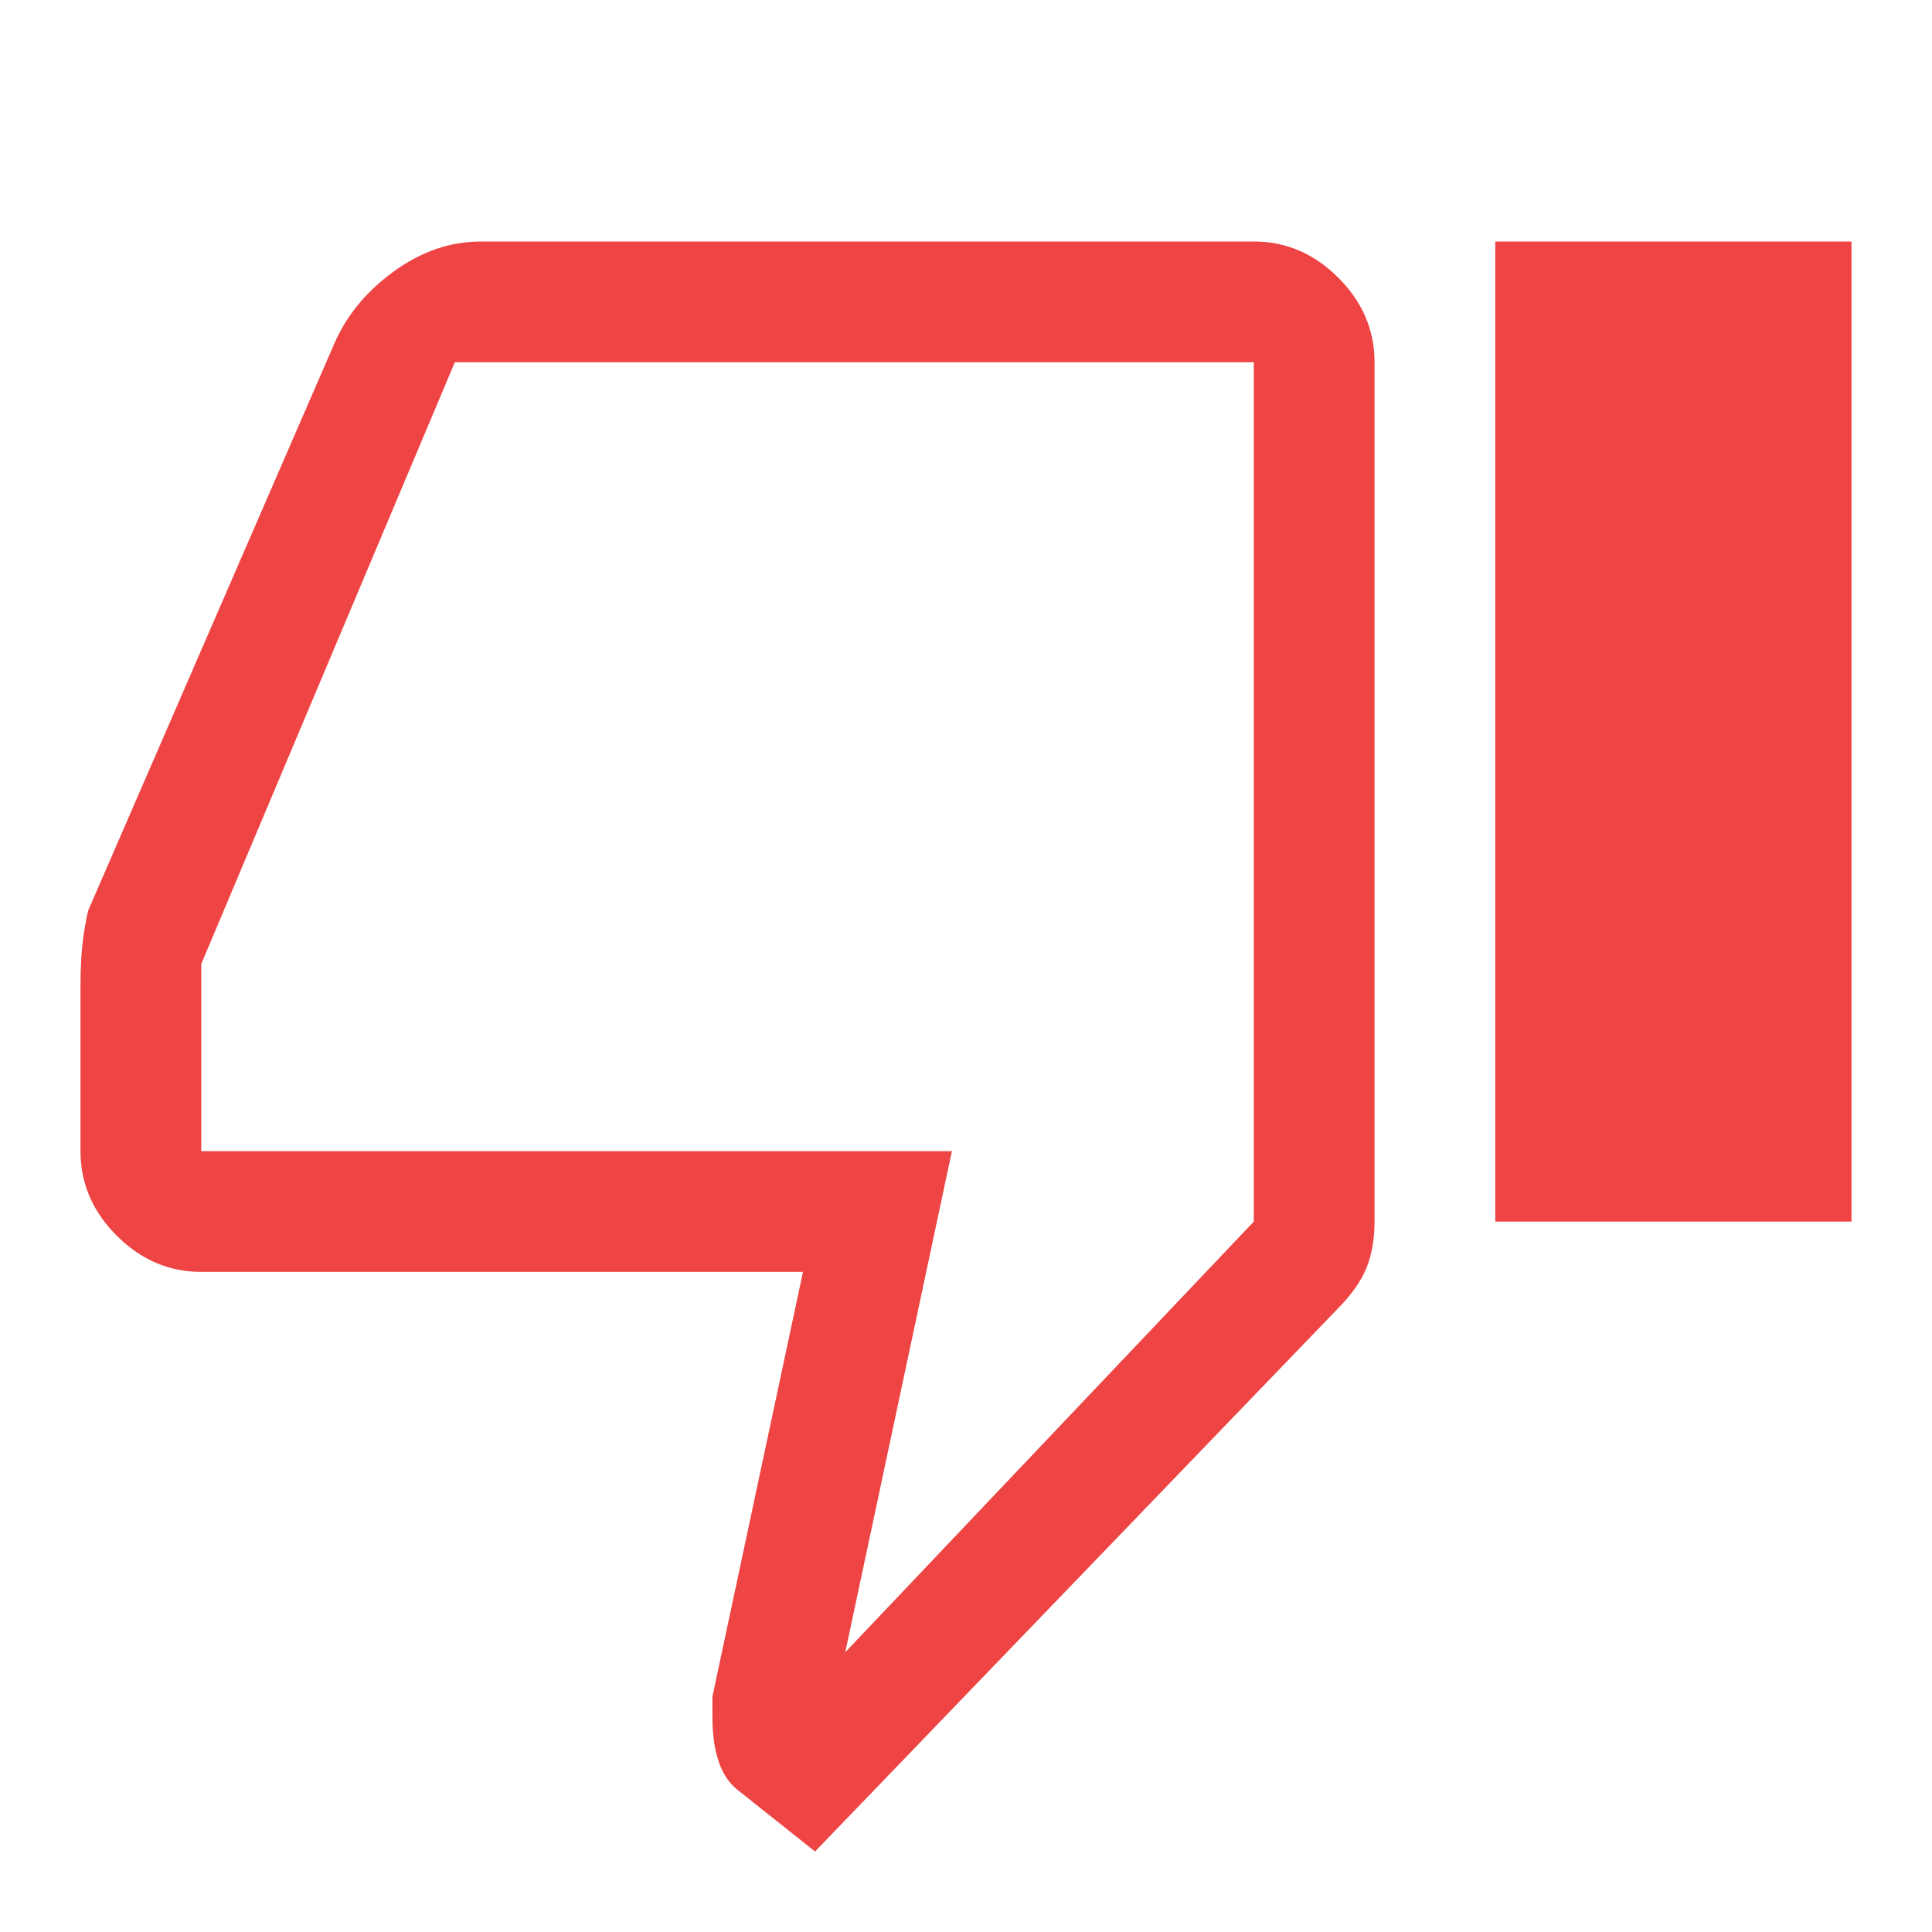 <svg xmlns="http://www.w3.org/2000/svg" height="48" width="48"><path fill="#ef4444" d="M20.25 46 18.3 44.45Q18 44.2 17.85 43.75Q17.7 43.3 17.7 42.65V42.15L19.95 31.6H5Q3.8 31.6 2.9 30.7Q2 29.8 2 28.6V24.5Q2 23.75 2.075 23.25Q2.15 22.75 2.2 22.6L8.3 8.55Q8.75 7.5 9.775 6.75Q10.8 6 11.95 6H31.15Q32.35 6 33.25 6.9Q34.15 7.8 34.15 9V30.35Q34.15 31 33.95 31.5Q33.75 32 33.2 32.55ZM21 41.05 31.15 30.35V9Q31.15 9 31.15 9Q31.15 9 31.15 9H11.3Q11.3 9 11.3 9Q11.3 9 11.3 9L5 23.95V28.6Q5 28.6 5 28.6Q5 28.6 5 28.6H23.65ZM37.15 30.35H46V6H37.15ZM31.15 28.6Q31.15 28.6 31.15 28.6Q31.15 28.6 31.15 28.6V23.95V9Q31.15 9 31.15 9Q31.15 9 31.15 9Q31.15 9 31.15 9Q31.15 9 31.15 9V30.35Z"/></svg>